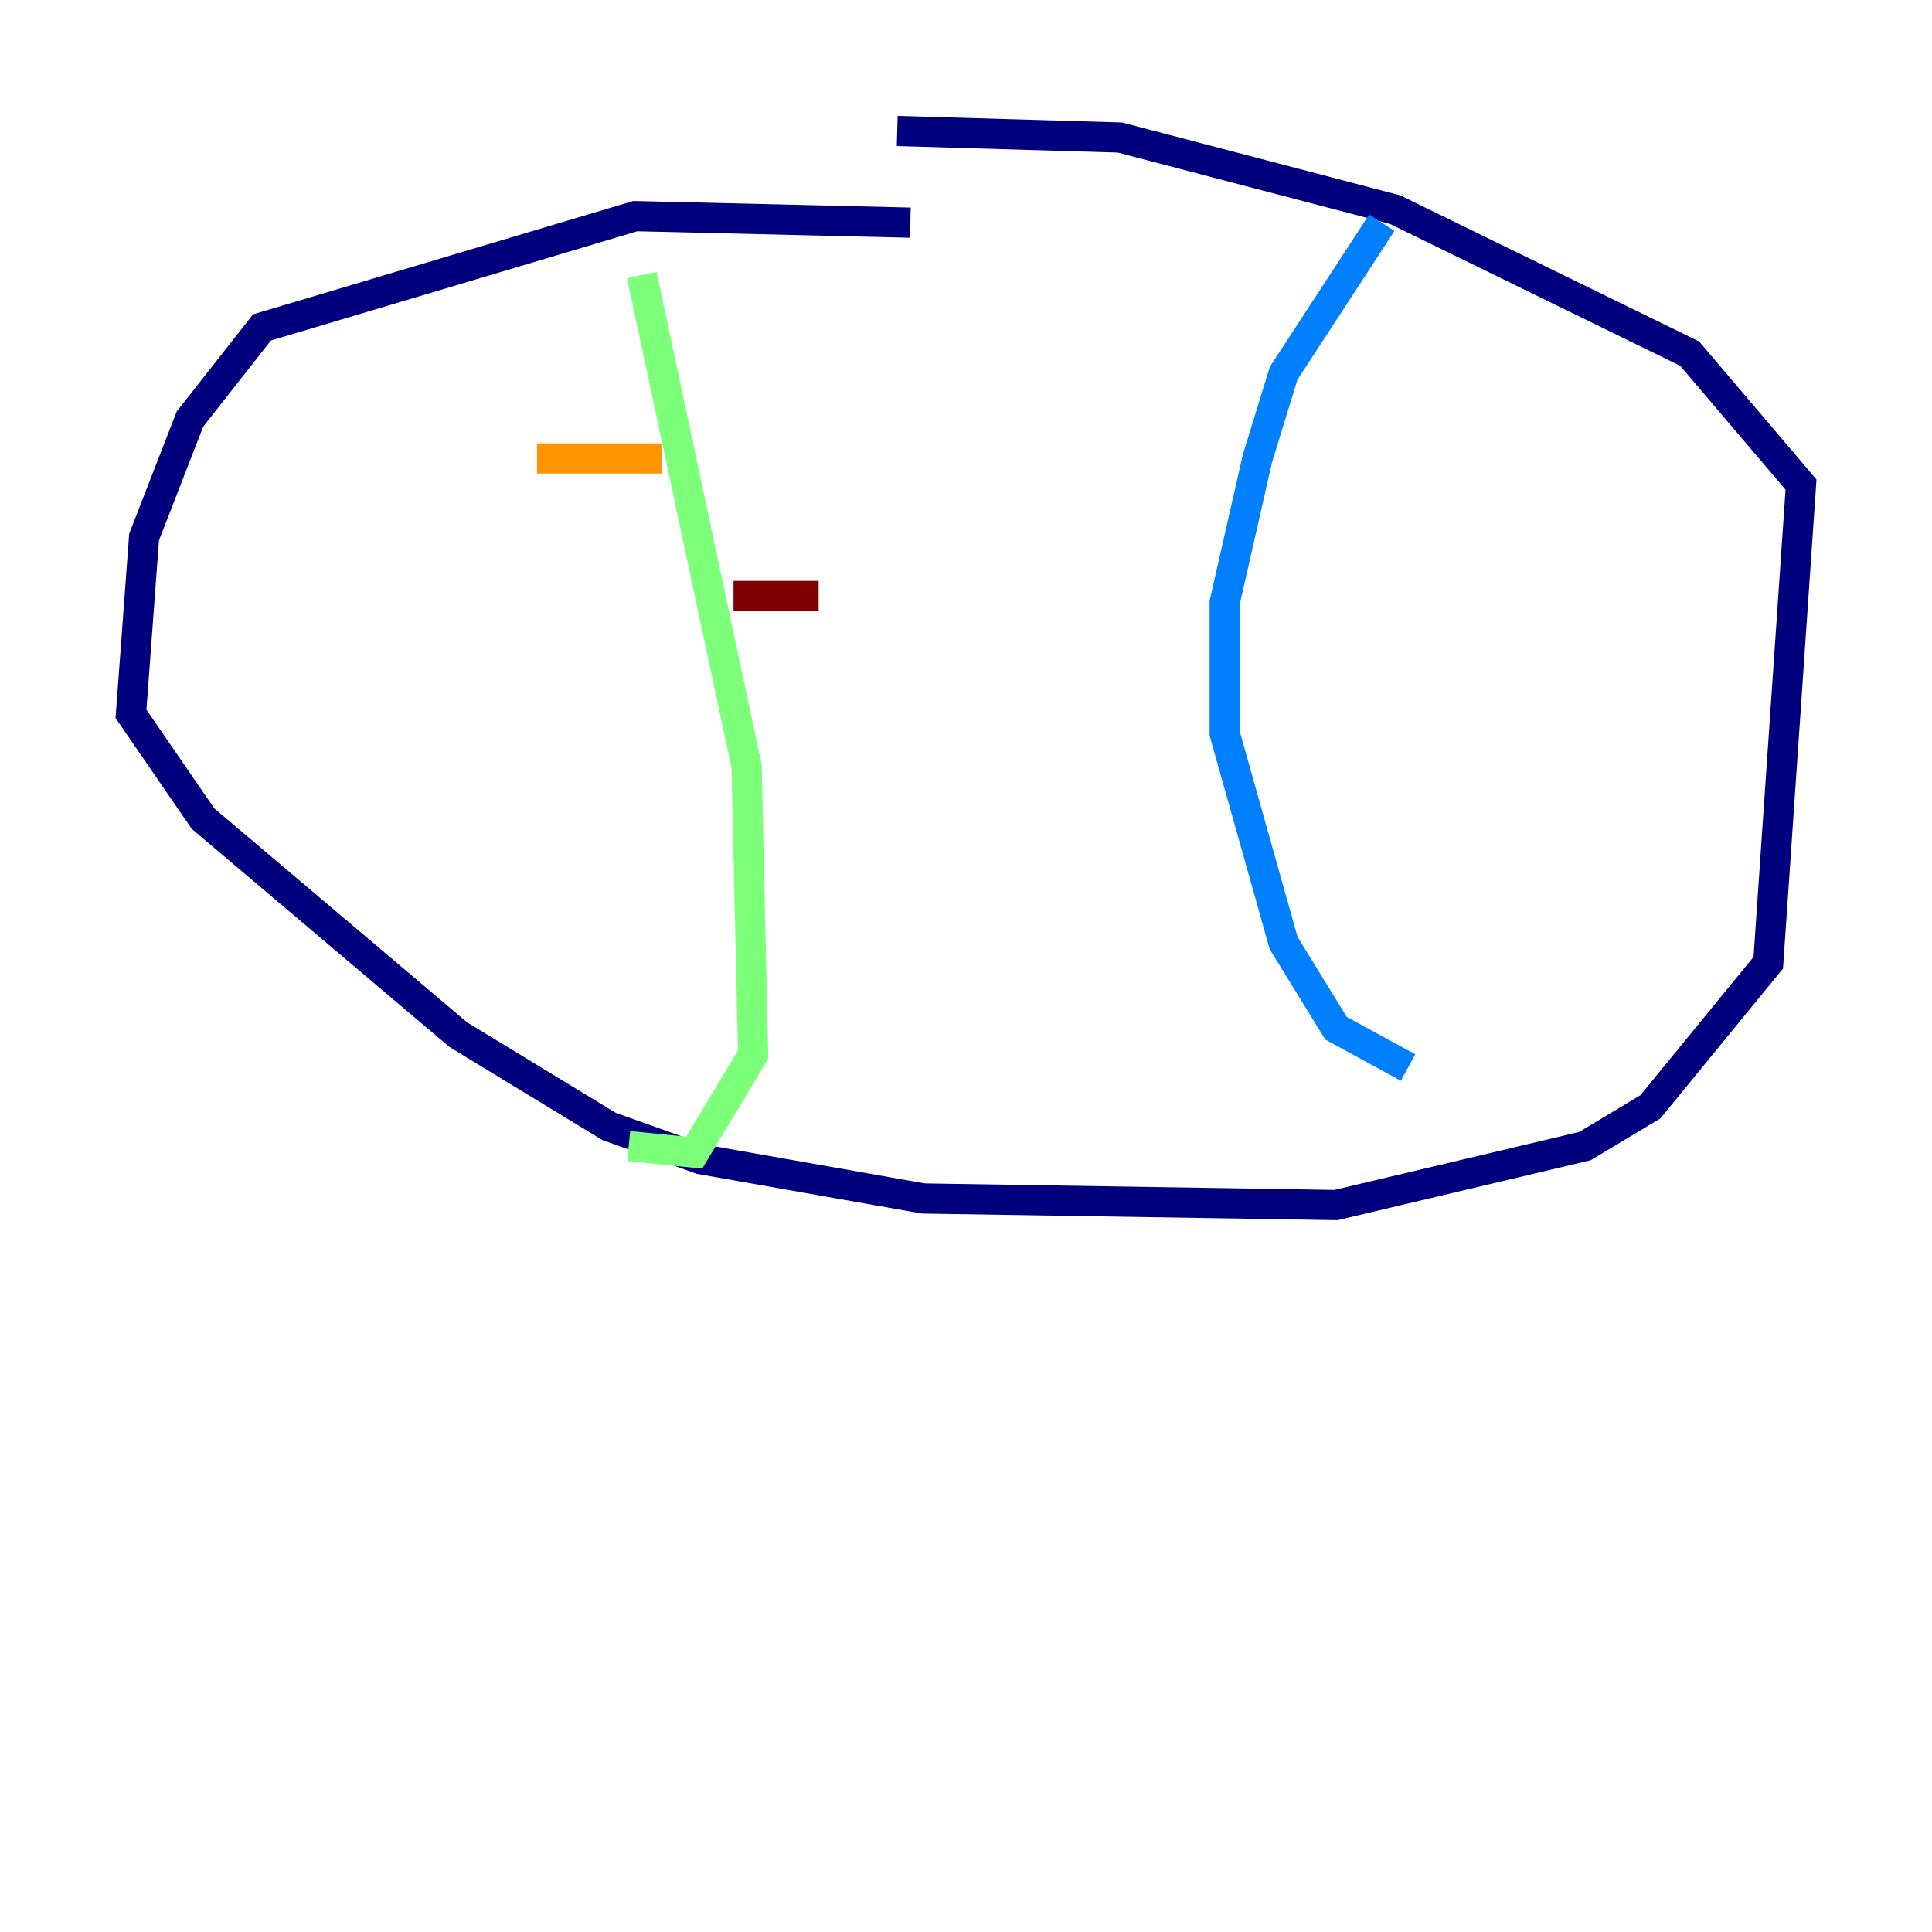 <?xml version="1.0" encoding="utf-8" ?>
<svg baseProfile="tiny" height="128" version="1.2" viewBox="0,0,128,128" width="128" xmlns="http://www.w3.org/2000/svg" xmlns:ev="http://www.w3.org/2001/xml-events" xmlns:xlink="http://www.w3.org/1999/xlink"><defs /><polyline fill="none" points="60.312,14.752 42.088,14.319 17.356,21.695 12.583,27.77 9.546,35.58 8.678,47.295 13.451,54.237 30.373,68.556 40.352,74.63 46.427,76.8 61.18,79.403 88.515,79.837 105.003,75.932 109.342,73.329 117.153,63.783 119.322,32.108 111.946,23.43 92.42,13.885 74.197,9.112 59.444,8.678" stroke="#00007f" stroke-width="2" /><polyline fill="none" points="91.552,14.752 85.044,24.732 83.308,30.373 81.139,39.919 81.139,48.597 85.044,62.481 88.515,68.122 93.288,70.725" stroke="#0080ff" stroke-width="2" /><polyline fill="none" points="42.522,18.224 49.464,50.766 49.898,69.858 45.993,76.366 41.654,75.932" stroke="#7cff79" stroke-width="2" /><polyline fill="none" points="35.58,30.373 43.824,30.373" stroke="#ff9400" stroke-width="2" /><polyline fill="none" points="48.597,39.485 54.237,39.485" stroke="#7f0000" stroke-width="2" /></svg>